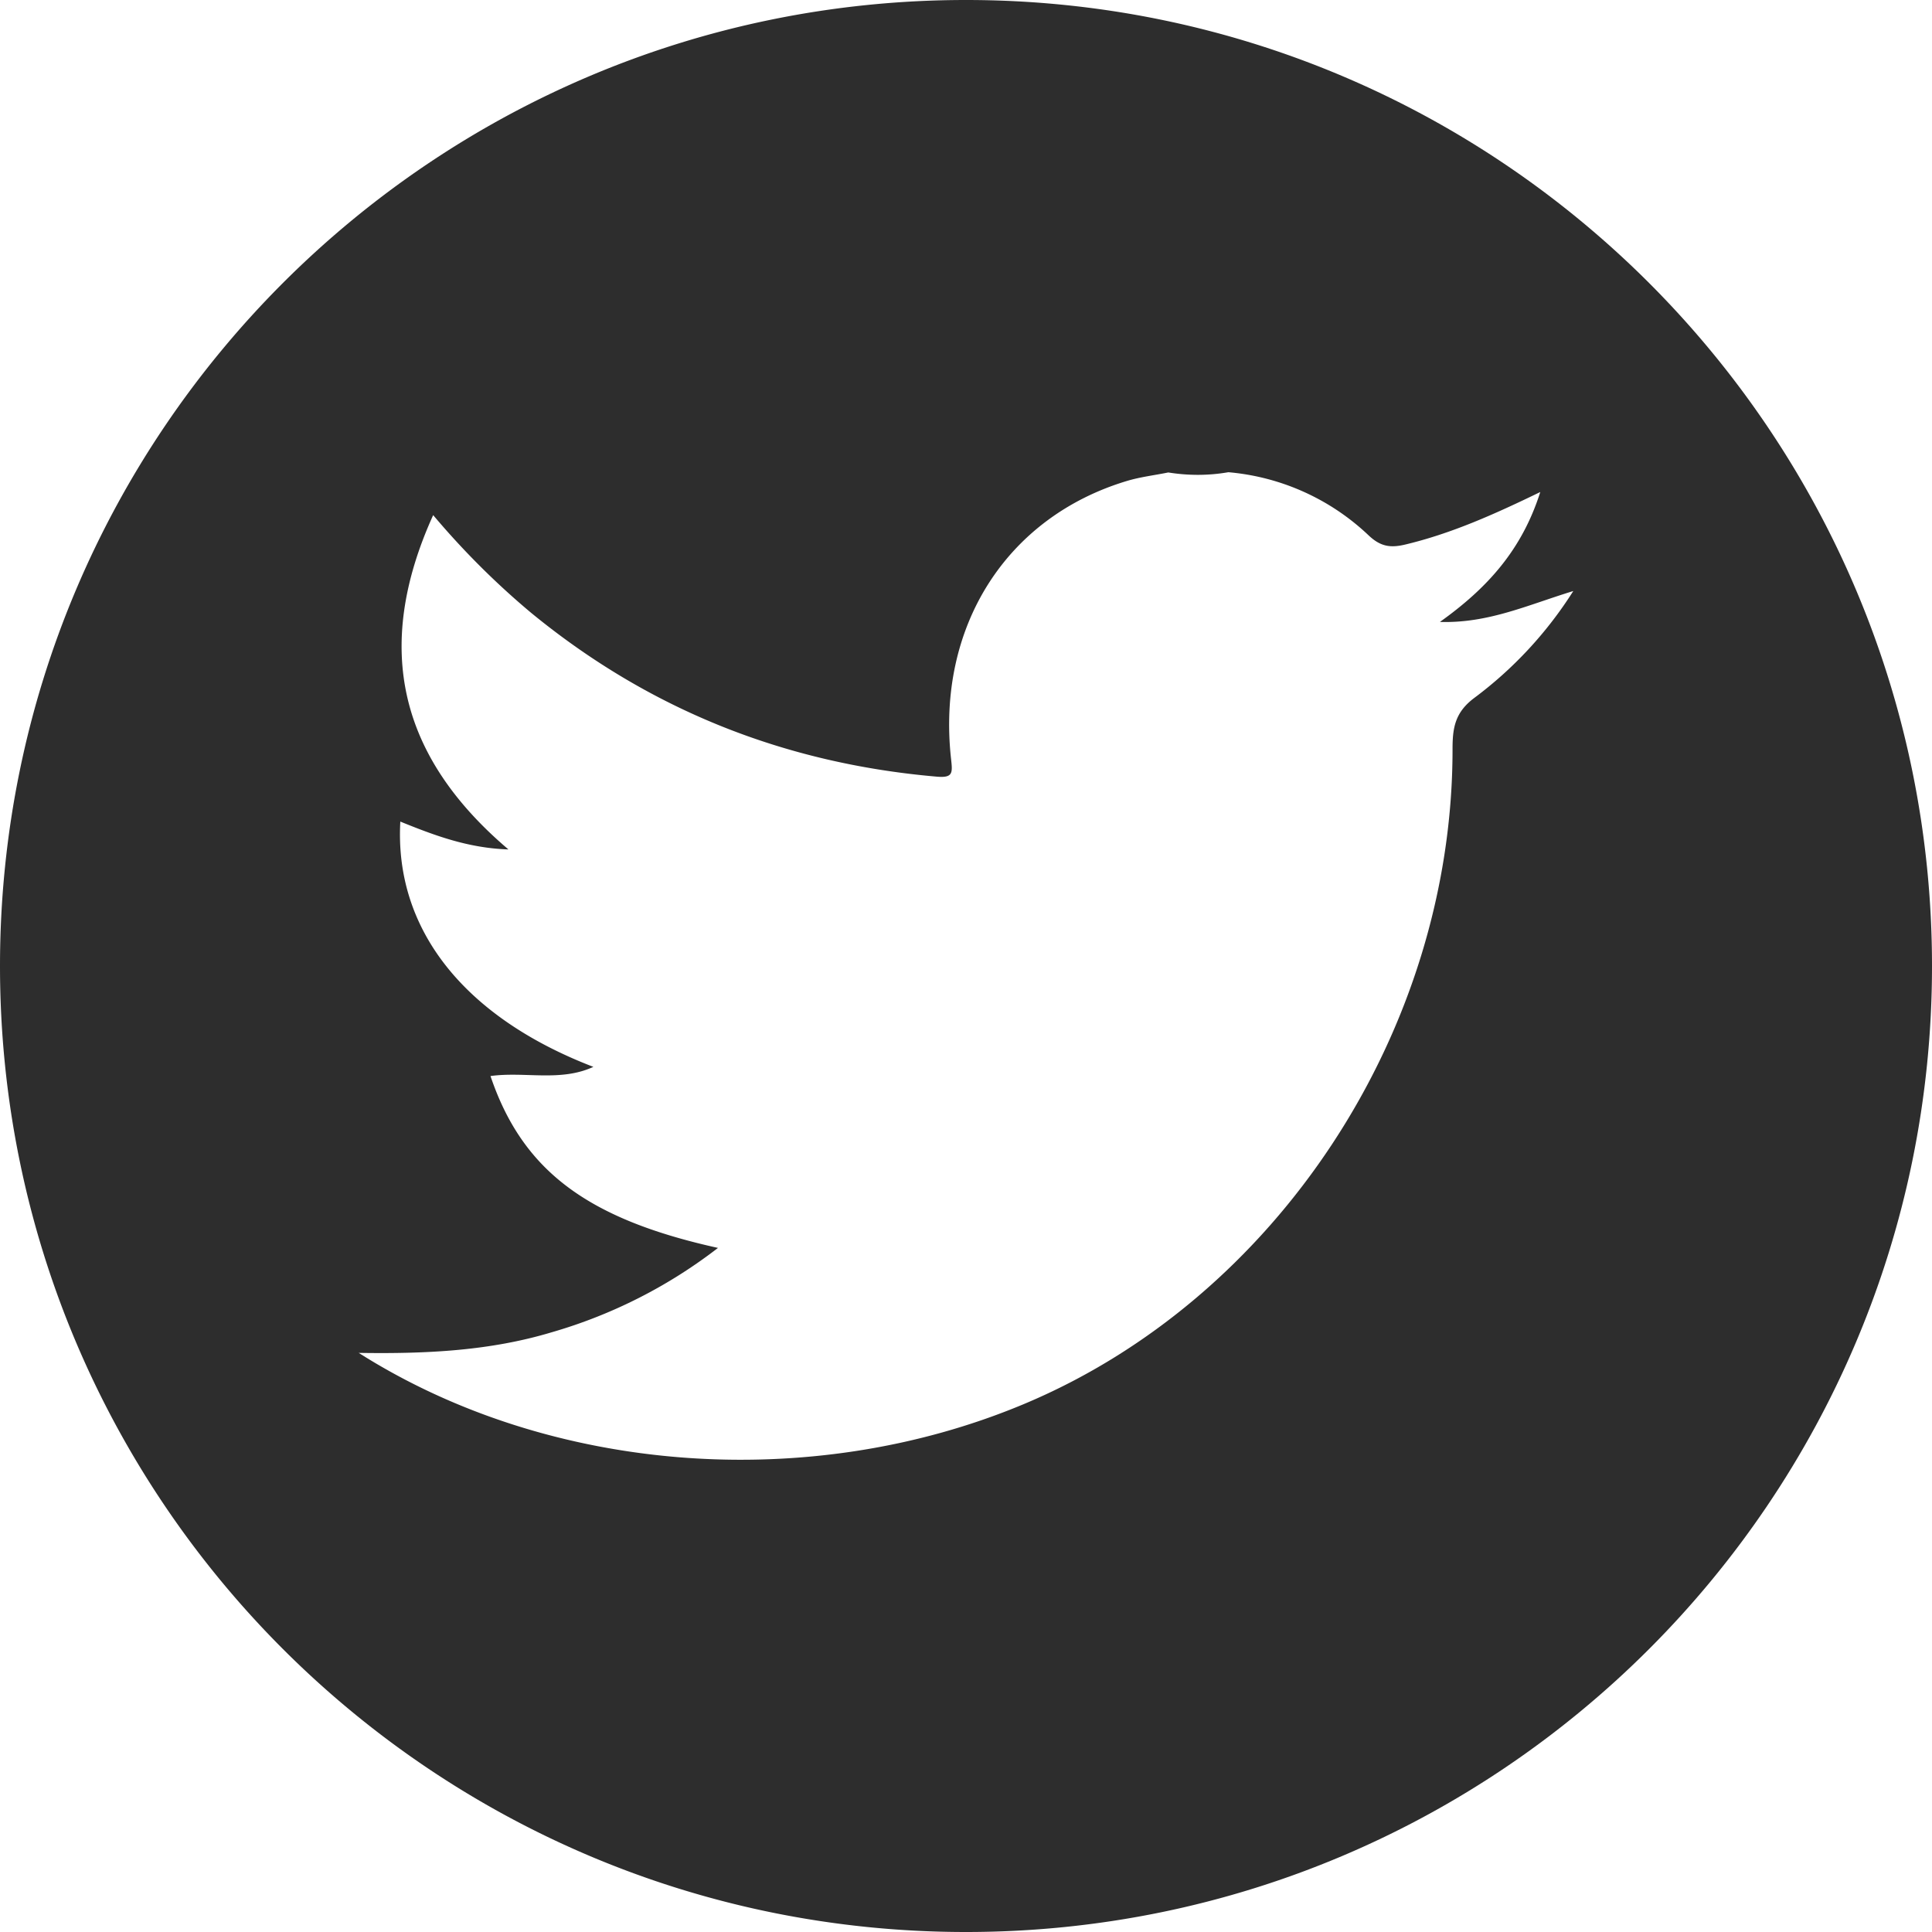<svg width="24" height="24" fill="none" xmlns="http://www.w3.org/2000/svg"><path d="M12 0C5.373 0 0 5.373 0 12s5.373 12 12 12 12-5.373 12-12S18.627 0 12 0Zm6.314 8.67c-.241.18-.27.375-.27.634.003 3.502-2.184 6.831-5.342 8.145-2.64 1.099-5.863.868-8.246-.643.869.014 1.644-.03 2.394-.255a6.18 6.18 0 0 0 2.069-1.049c-1.63-.36-2.43-.965-2.826-2.135.426-.059.868.075 1.278-.114-1.607-.618-2.473-1.71-2.398-3.047.42.17.837.329 1.343.346-1.348-1.145-1.687-2.494-.935-4.153.37.439.776.845 1.216 1.213 1.465 1.202 3.144 1.87 5.031 2.035.213.02.206-.043.186-.223-.18-1.64.688-3 2.187-3.45.167-.05.341-.07.512-.105.247.04.5.04.746-.003a2.89 2.89 0 0 1 1.744.786c.15.141.274.157.464.11.56-.135 1.082-.366 1.667-.65-.228.717-.654 1.191-1.247 1.614.602.018 1.088-.21 1.657-.384a4.969 4.969 0 0 1-1.23 1.328Z" fill="#2D2D2D" fill-opacity="1"/></svg>